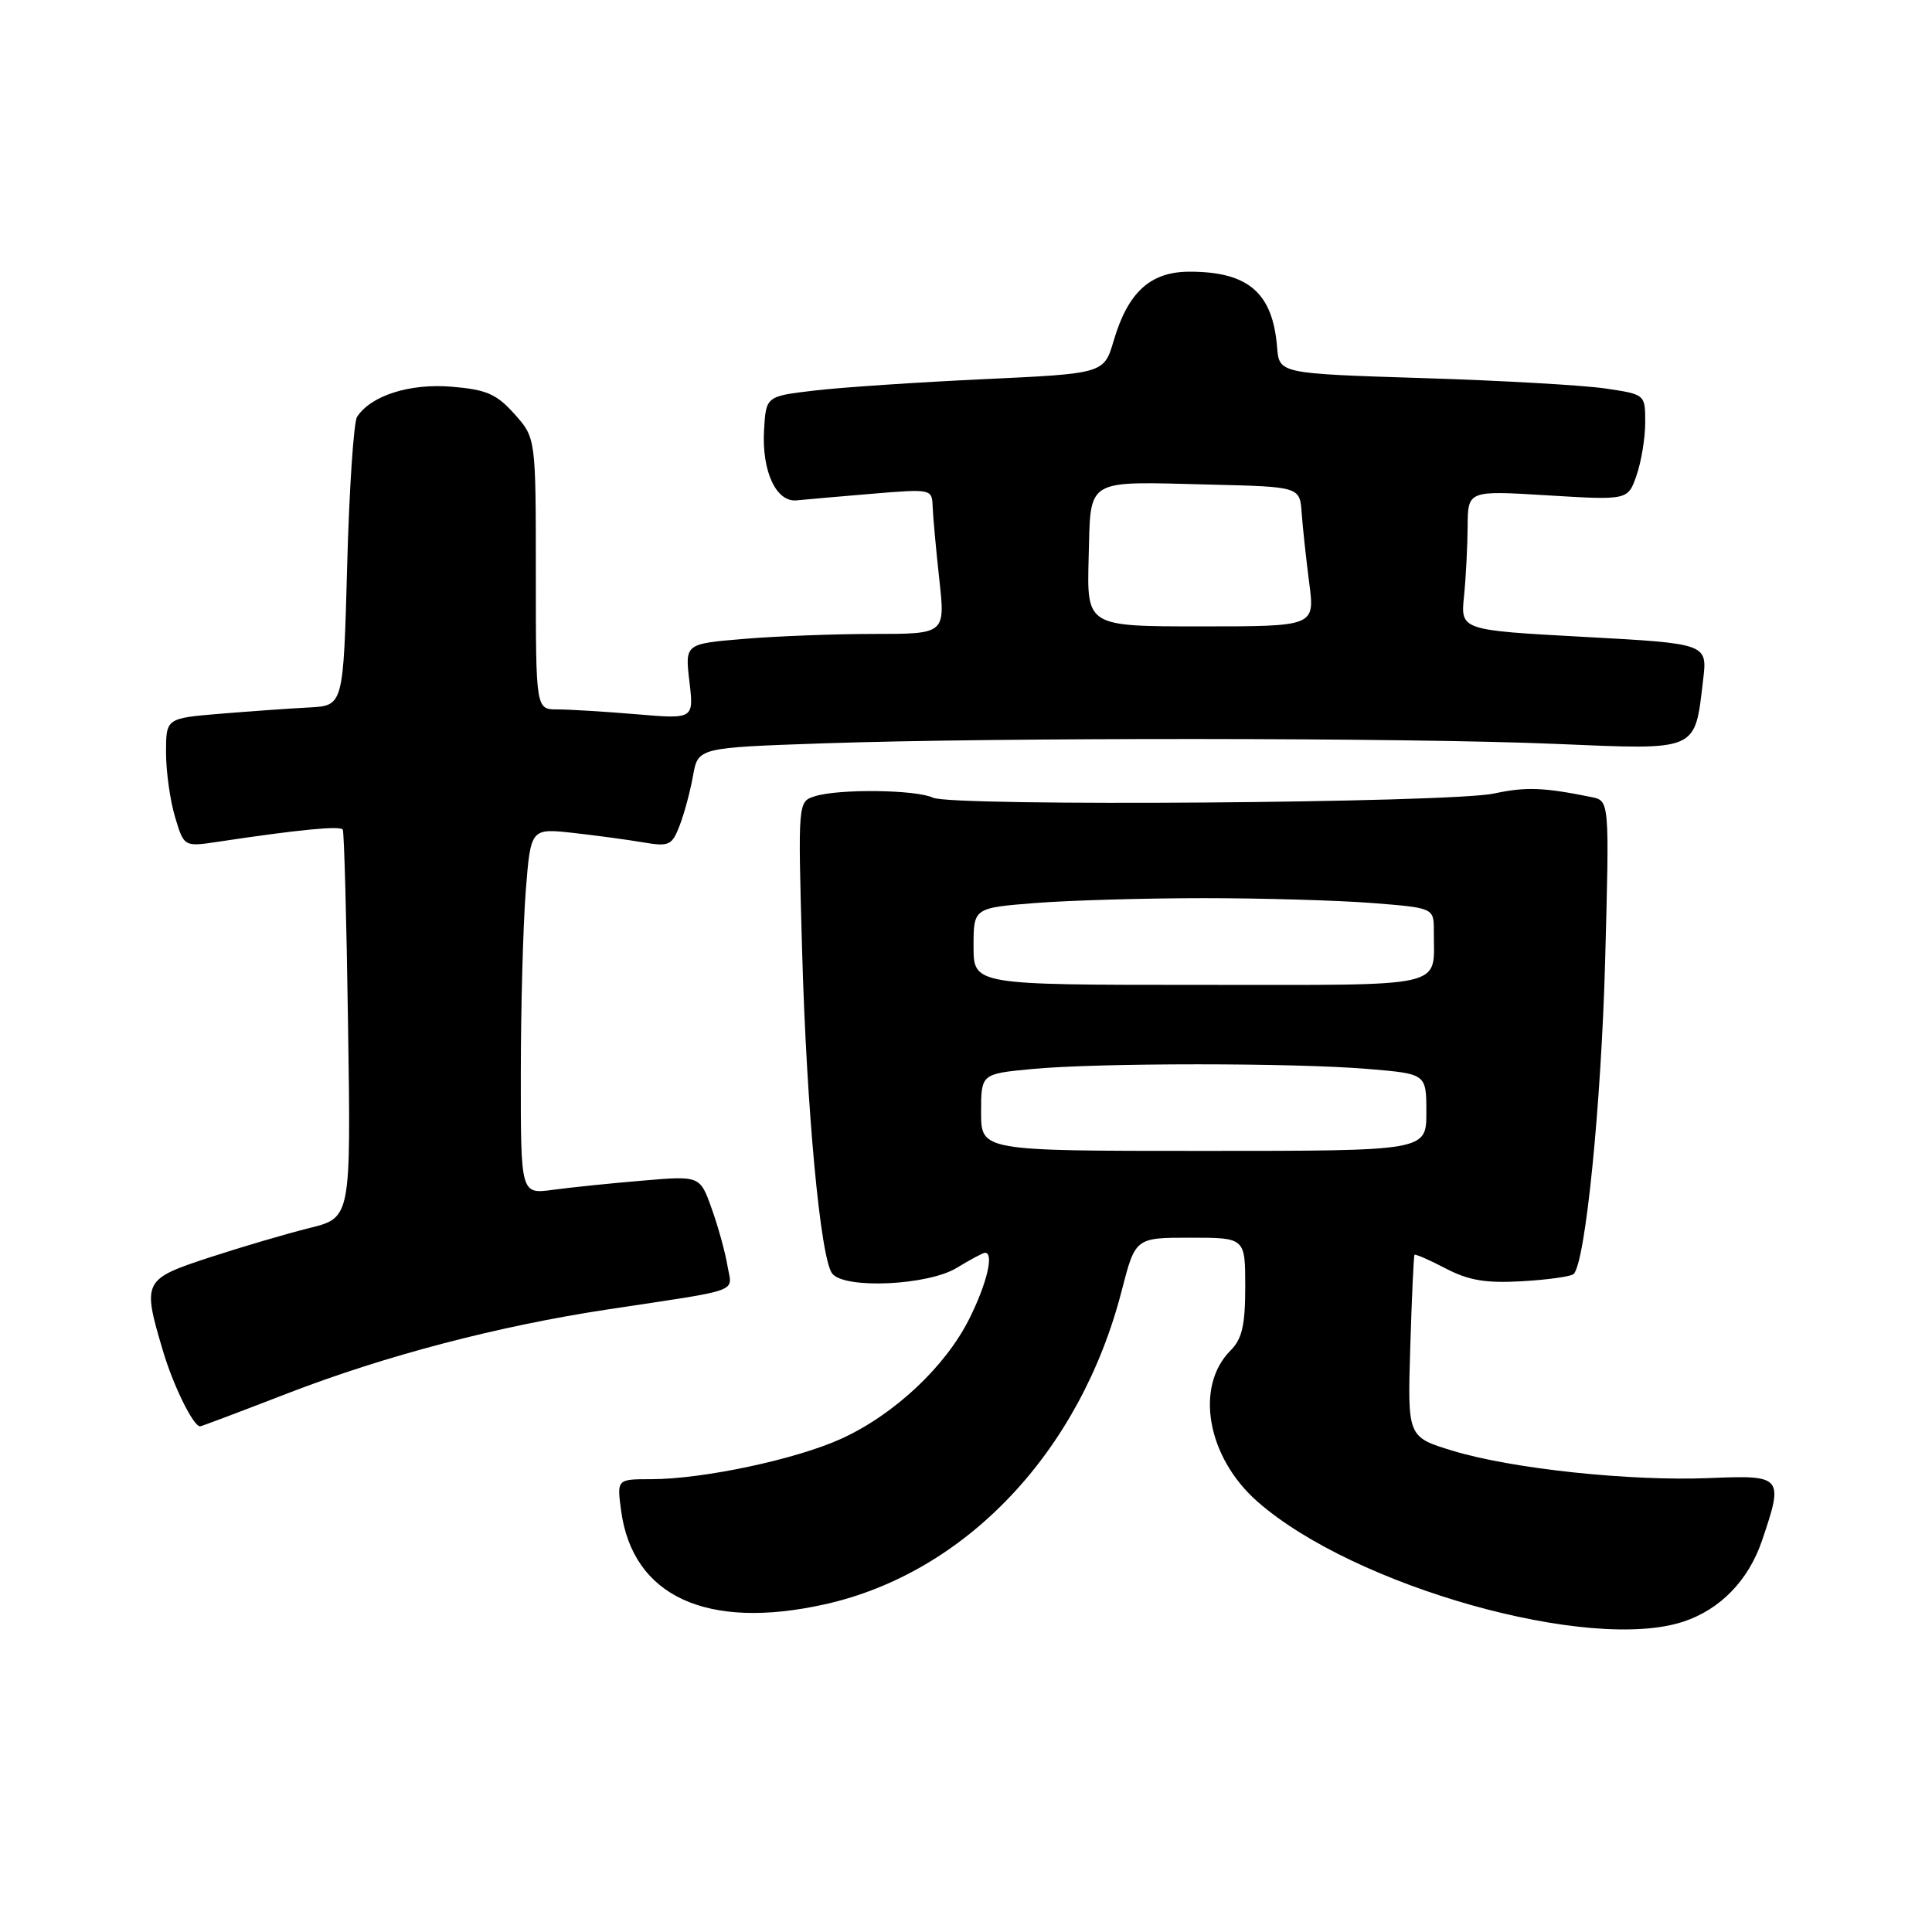 <?xml version="1.0" encoding="UTF-8" standalone="no"?>
<!DOCTYPE svg PUBLIC "-//W3C//DTD SVG 1.1//EN" "http://www.w3.org/Graphics/SVG/1.1/DTD/svg11.dtd" >
<svg xmlns="http://www.w3.org/2000/svg" xmlns:xlink="http://www.w3.org/1999/xlink" version="1.1" viewBox="0 0 256 256">
 <g >
 <path fill="currentColor"
d=" M 223.10 214.86 C 227.96 213.24 231.67 209.41 233.46 204.18 C 236.37 195.63 236.21 195.45 226.57 195.85 C 216.00 196.29 200.31 194.62 192.48 192.23 C 186.50 190.41 186.50 190.41 186.87 178.45 C 187.07 171.88 187.32 166.39 187.43 166.27 C 187.55 166.14 189.41 166.95 191.57 168.08 C 194.62 169.67 196.89 170.05 201.71 169.77 C 205.13 169.57 208.19 169.14 208.52 168.81 C 210.08 167.25 212.17 146.41 212.69 127.30 C 213.26 106.10 213.26 106.10 210.88 105.62 C 204.55 104.33 202.16 104.24 198.00 105.14 C 192.24 106.40 126.11 106.89 123.63 105.70 C 121.40 104.63 111.14 104.50 107.97 105.51 C 105.73 106.22 105.73 106.22 106.28 125.86 C 106.87 147.00 108.71 166.73 110.27 168.75 C 111.89 170.84 122.95 170.33 126.77 168.00 C 128.57 166.90 130.26 166.00 130.52 166.00 C 131.74 166.00 130.77 170.07 128.45 174.72 C 125.29 181.06 118.53 187.41 111.52 190.62 C 105.54 193.36 93.15 196.00 86.28 196.00 C 81.74 196.00 81.74 196.00 82.30 200.16 C 83.82 211.53 93.66 216.06 109.29 212.58 C 127.94 208.43 143.13 192.39 148.62 171.06 C 150.44 164.00 150.44 164.00 157.72 164.00 C 165.00 164.00 165.00 164.00 165.00 170.50 C 165.00 175.60 164.58 177.42 163.06 178.94 C 158.27 183.73 159.94 193.11 166.63 198.98 C 179.44 210.23 210.68 219.02 223.10 214.86 Z  M 38.15 184.61 C 51.08 179.62 65.96 175.72 80.50 173.51 C 98.61 170.77 97.01 171.35 96.39 167.71 C 96.10 165.94 95.16 162.54 94.30 160.14 C 92.75 155.79 92.75 155.79 85.13 156.44 C 80.93 156.79 75.59 157.34 73.25 157.66 C 69.00 158.23 69.00 158.23 69.01 142.36 C 69.01 133.64 69.31 122.73 69.66 118.12 C 70.32 109.75 70.32 109.75 75.91 110.36 C 78.98 110.70 83.18 111.27 85.23 111.62 C 88.66 112.20 89.04 112.03 90.06 109.38 C 90.67 107.79 91.47 104.83 91.83 102.78 C 92.50 99.07 92.50 99.07 109.00 98.50 C 132.44 97.70 186.52 97.74 206.14 98.57 C 225.18 99.37 224.54 99.64 225.67 90.11 C 226.25 85.28 226.25 85.28 209.89 84.39 C 193.53 83.50 193.53 83.50 193.99 79.00 C 194.24 76.53 194.45 72.36 194.47 69.75 C 194.50 64.99 194.50 64.99 205.10 65.64 C 215.71 66.28 215.71 66.28 216.85 62.99 C 217.48 61.18 218.00 58.03 218.00 55.98 C 218.00 52.26 218.00 52.26 212.75 51.48 C 209.86 51.05 198.95 50.42 188.50 50.10 C 169.50 49.50 169.50 49.50 169.22 46.00 C 168.64 38.79 165.40 36.00 157.63 36.00 C 152.43 36.00 149.47 38.70 147.57 45.14 C 146.28 49.50 146.28 49.50 130.39 50.24 C 121.65 50.65 111.58 51.32 108.00 51.74 C 101.50 52.50 101.50 52.50 101.24 57.00 C 100.93 62.44 102.85 66.58 105.56 66.30 C 106.63 66.19 111.10 65.80 115.50 65.43 C 123.42 64.77 123.50 64.79 123.58 67.13 C 123.63 68.43 124.02 72.76 124.46 76.75 C 125.26 84.00 125.26 84.00 115.78 84.00 C 110.57 84.00 102.80 84.30 98.53 84.66 C 90.76 85.31 90.76 85.31 91.35 90.30 C 91.94 95.29 91.94 95.29 84.32 94.64 C 80.13 94.29 75.42 94.00 73.85 94.00 C 71.00 94.00 71.00 94.00 71.00 76.02 C 71.00 58.03 71.00 58.03 68.17 54.86 C 65.79 52.20 64.45 51.62 59.83 51.24 C 54.27 50.78 49.14 52.42 47.31 55.24 C 46.87 55.93 46.27 64.83 46.00 75.00 C 45.50 93.50 45.50 93.50 41.00 93.74 C 38.52 93.87 33.24 94.24 29.25 94.57 C 22.00 95.17 22.00 95.17 22.00 99.72 C 22.00 102.22 22.54 106.06 23.19 108.24 C 24.38 112.22 24.38 112.22 28.94 111.53 C 39.57 109.93 45.12 109.39 45.42 109.93 C 45.60 110.24 45.92 121.94 46.12 135.93 C 46.50 161.36 46.50 161.36 41.00 162.72 C 37.98 163.47 32.01 165.23 27.75 166.62 C 18.96 169.51 18.84 169.74 21.59 178.99 C 22.96 183.61 25.61 189.00 26.52 189.00 C 26.67 189.00 31.91 187.03 38.15 184.61 Z  M 130.00 147.39 C 130.00 142.29 130.00 142.29 136.75 141.65 C 145.52 140.82 171.57 140.82 181.35 141.65 C 189.00 142.29 189.00 142.29 189.00 147.40 C 189.00 152.50 189.00 152.50 159.50 152.50 C 130.00 152.50 130.00 152.50 130.00 147.39 Z  M 129.00 125.40 C 129.00 120.30 129.00 120.30 137.25 119.65 C 141.79 119.30 151.80 119.01 159.50 119.01 C 167.20 119.01 177.21 119.30 181.75 119.65 C 190.00 120.30 190.00 120.30 189.99 123.40 C 189.95 131.06 192.41 130.50 158.95 130.50 C 129.00 130.50 129.00 130.50 129.00 125.40 Z  M 144.25 73.97 C 144.55 63.19 143.54 63.80 160.37 64.21 C 172.24 64.50 172.24 64.50 172.48 68.00 C 172.62 69.92 173.07 74.09 173.48 77.25 C 174.23 83.00 174.23 83.00 159.12 83.00 C 144.01 83.00 144.01 83.00 144.25 73.97 Z "/>
</g>
</svg>